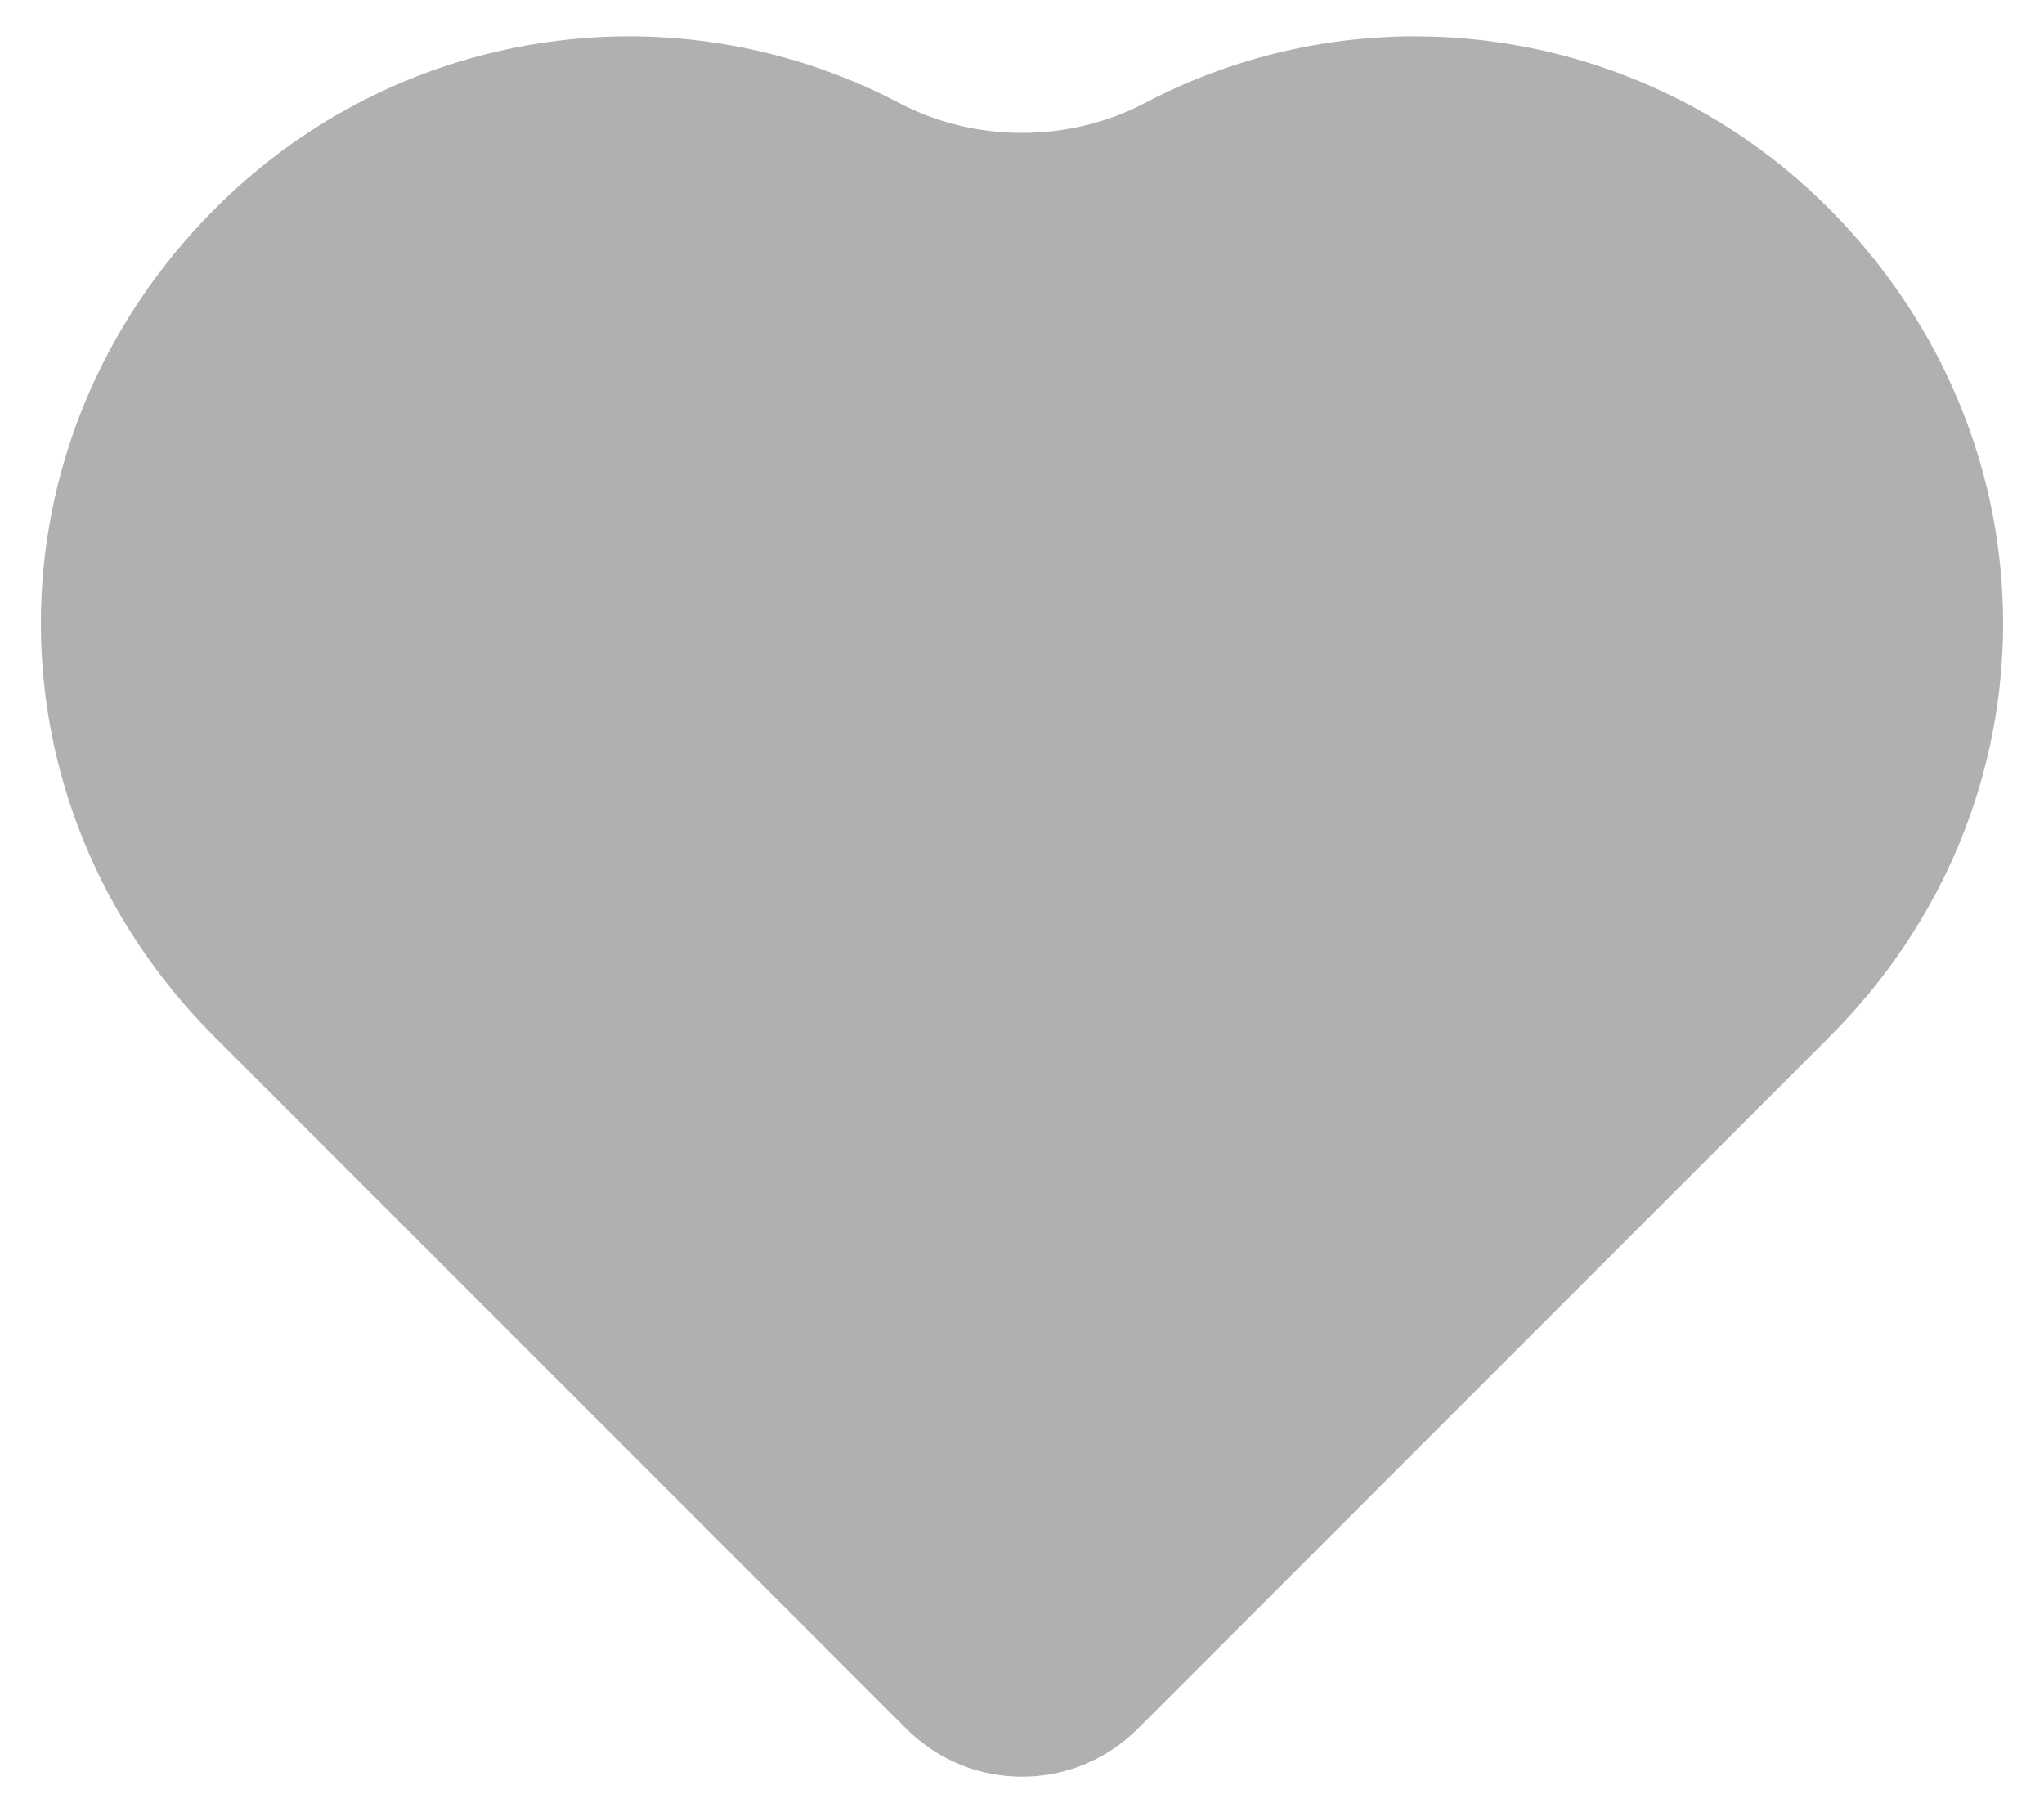 <svg width="25" height="22" viewBox="0 0 25 22" fill="none" xmlns="http://www.w3.org/2000/svg">
<path d="M22.373 2.554C21.71 1.886 20.921 1.356 20.052 0.994C19.182 0.631 18.25 0.445 17.308 0.444C16.146 0.444 15.012 0.729 13.999 1.262C13.079 1.746 11.921 1.746 11.002 1.262C9.989 0.729 8.854 0.444 7.692 0.444C6.749 0.445 5.816 0.632 4.946 0.995C4.076 1.358 3.287 1.89 2.623 2.559C-0.209 5.402 -0.207 9.85 2.625 12.681L11.086 21.142C11.867 21.923 13.133 21.923 13.915 21.142L22.375 12.681C25.208 9.85 25.209 5.402 22.373 2.554Z" fill="#B0B0B0"/>
</svg>
